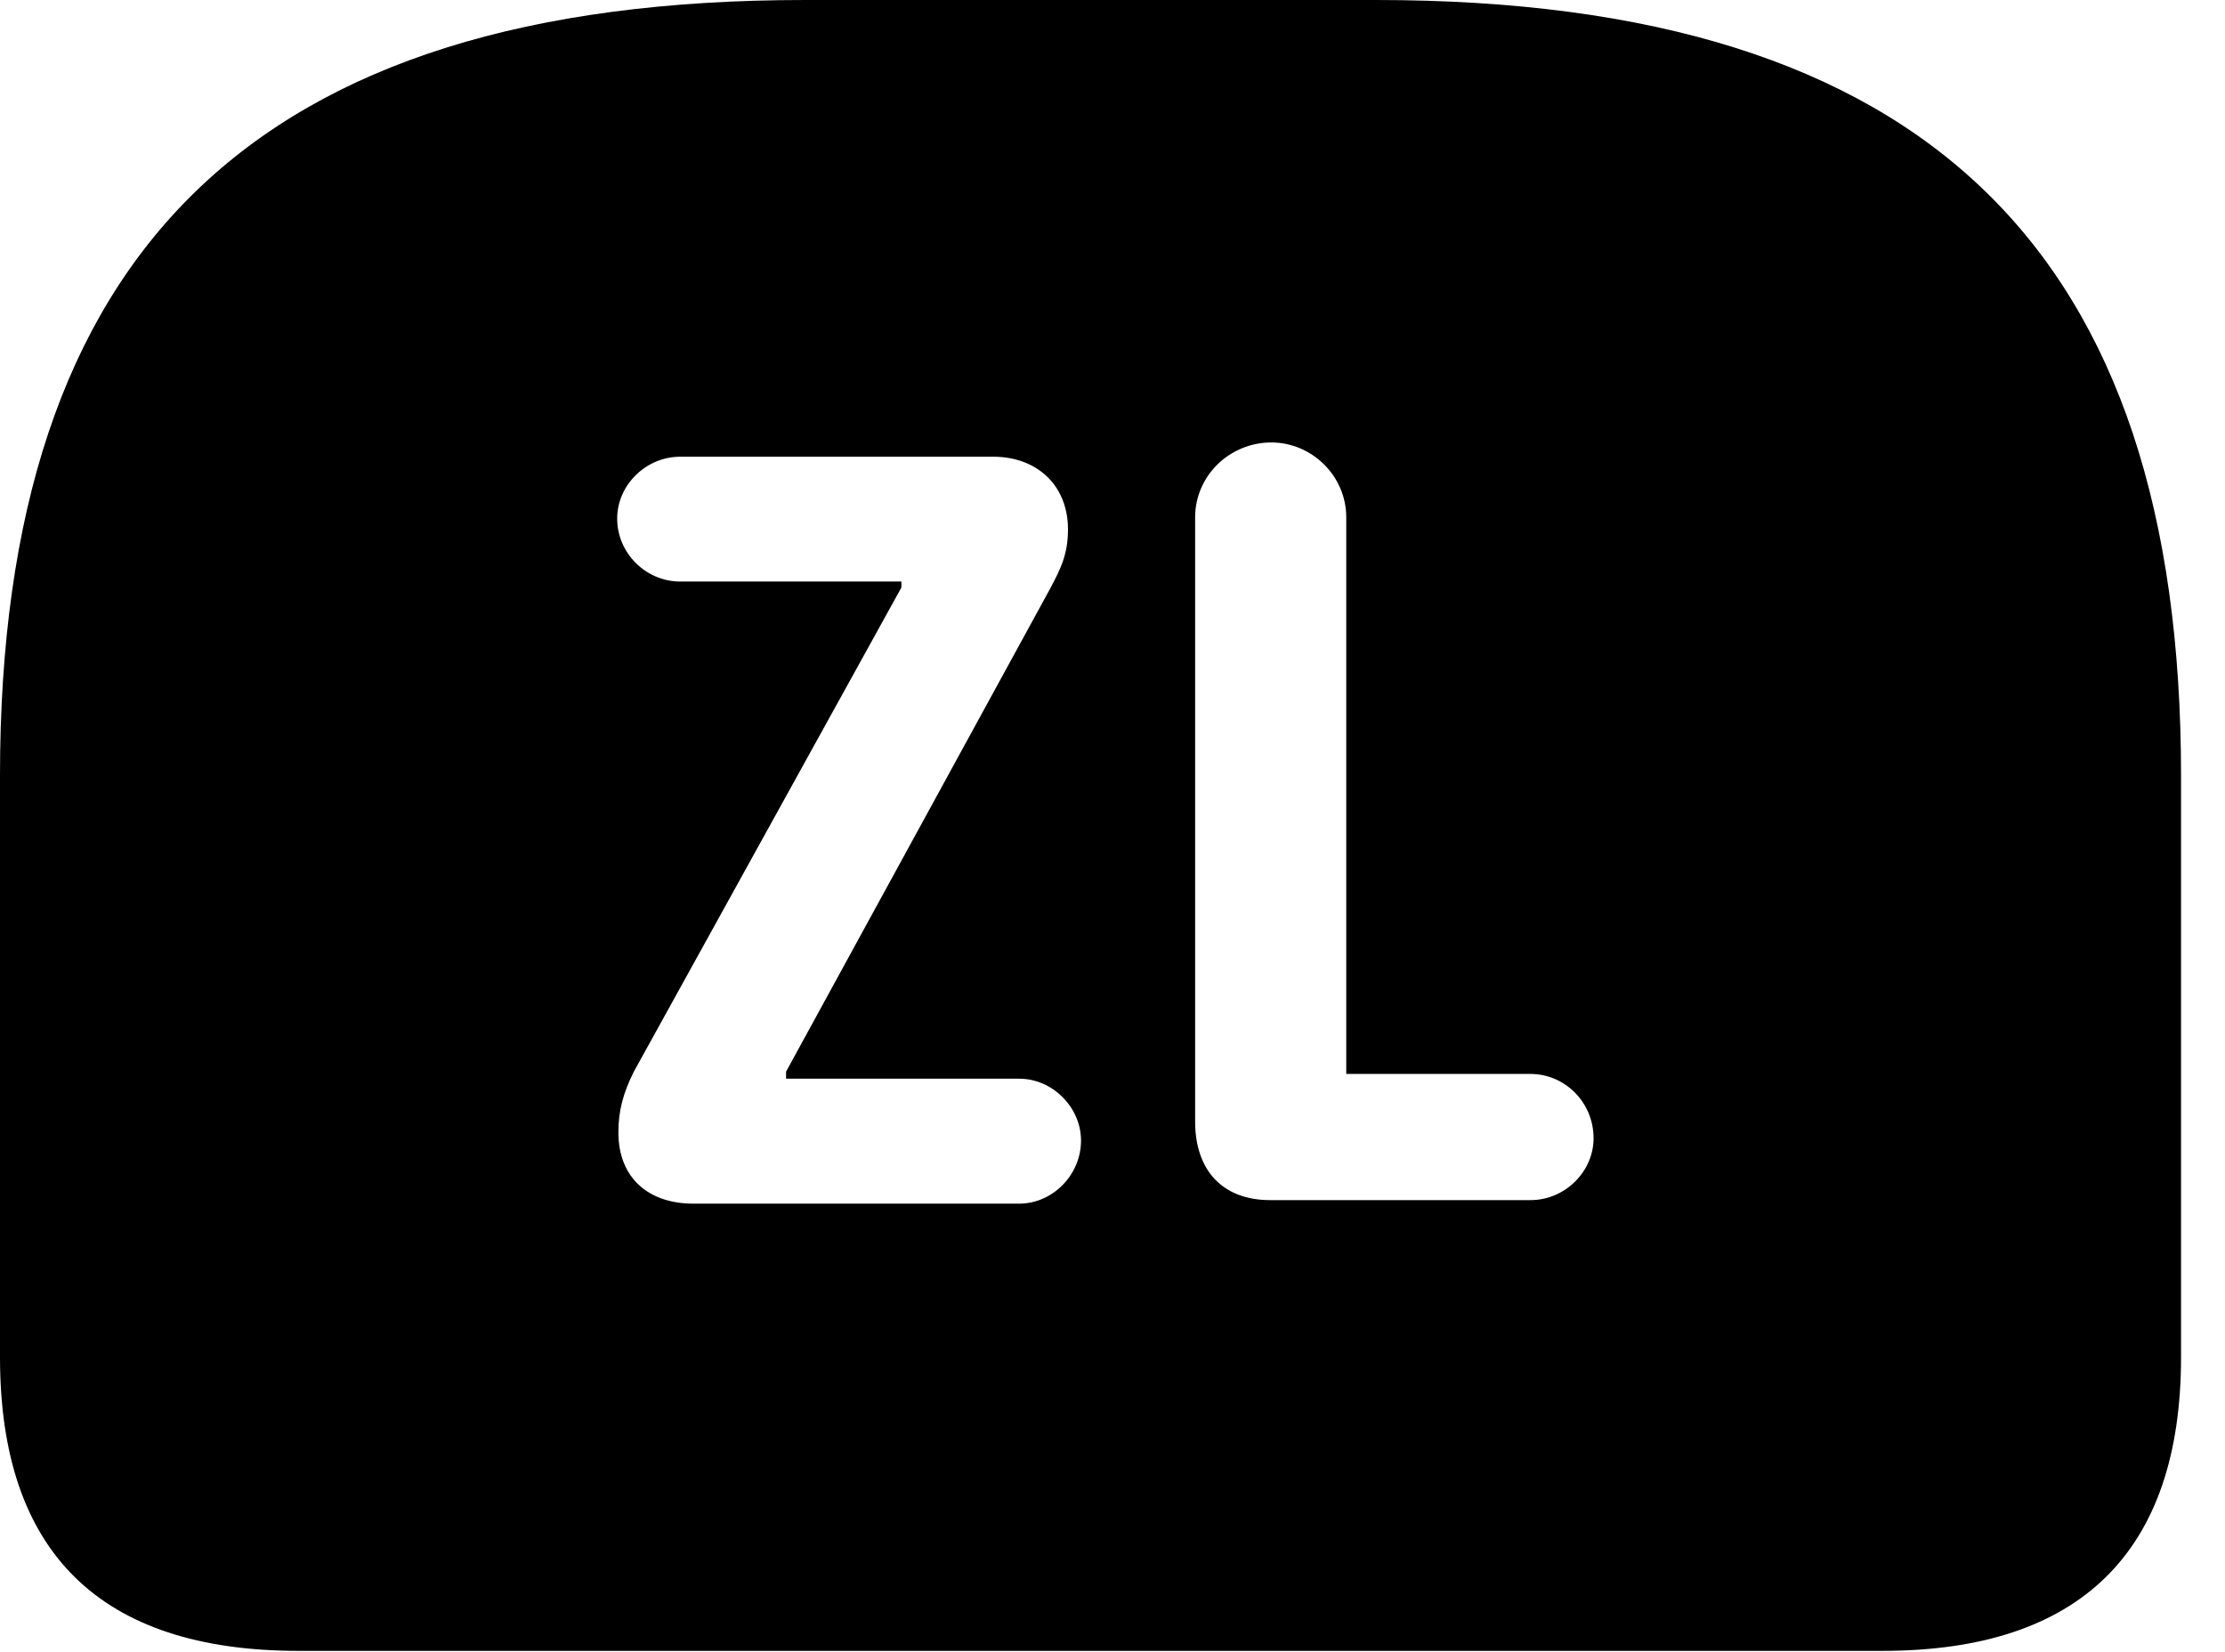 <svg version="1.1" xmlns="http://www.w3.org/2000/svg" xmlns:xlink="http://www.w3.org/1999/xlink" width="18.271" height="13.565" viewBox="0 0 18.271 13.565">
 <g>
  <rect height="13.565" opacity="0" width="18.271" x="0" y="0"/>
  <path d="M17.91 6.367L17.91 11.143C17.91 12.744 17.08 13.555 15.459 13.555L2.451 13.555C0.82 13.555 0 12.744 0 11.143L0 6.367C0 2.07 2.08 0 6.611 0L11.299 0C15.83 0 17.91 2.07 17.91 6.367ZM5.586 3.75C5.303 3.75 5.068 3.984 5.068 4.258C5.068 4.541 5.303 4.775 5.586 4.775L7.402 4.775L7.402 4.824L5.205 8.799C5.117 8.975 5.078 9.121 5.078 9.297C5.078 9.678 5.332 9.883 5.693 9.883L8.369 9.883C8.643 9.883 8.877 9.648 8.877 9.365C8.877 9.092 8.643 8.857 8.369 8.857L6.455 8.857L6.455 8.799L8.623 4.834C8.711 4.668 8.77 4.551 8.77 4.346C8.77 3.994 8.525 3.75 8.154 3.75ZM9.814 4.248L9.814 9.209C9.814 9.609 10.039 9.854 10.43 9.854L12.568 9.854C12.852 9.854 13.086 9.619 13.086 9.346C13.086 9.053 12.852 8.818 12.568 8.818L11.055 8.818L11.055 4.248C11.055 3.906 10.771 3.633 10.44 3.633C10.098 3.633 9.814 3.906 9.814 4.248Z" fill="currentColor"/>
 </g>
</svg>
